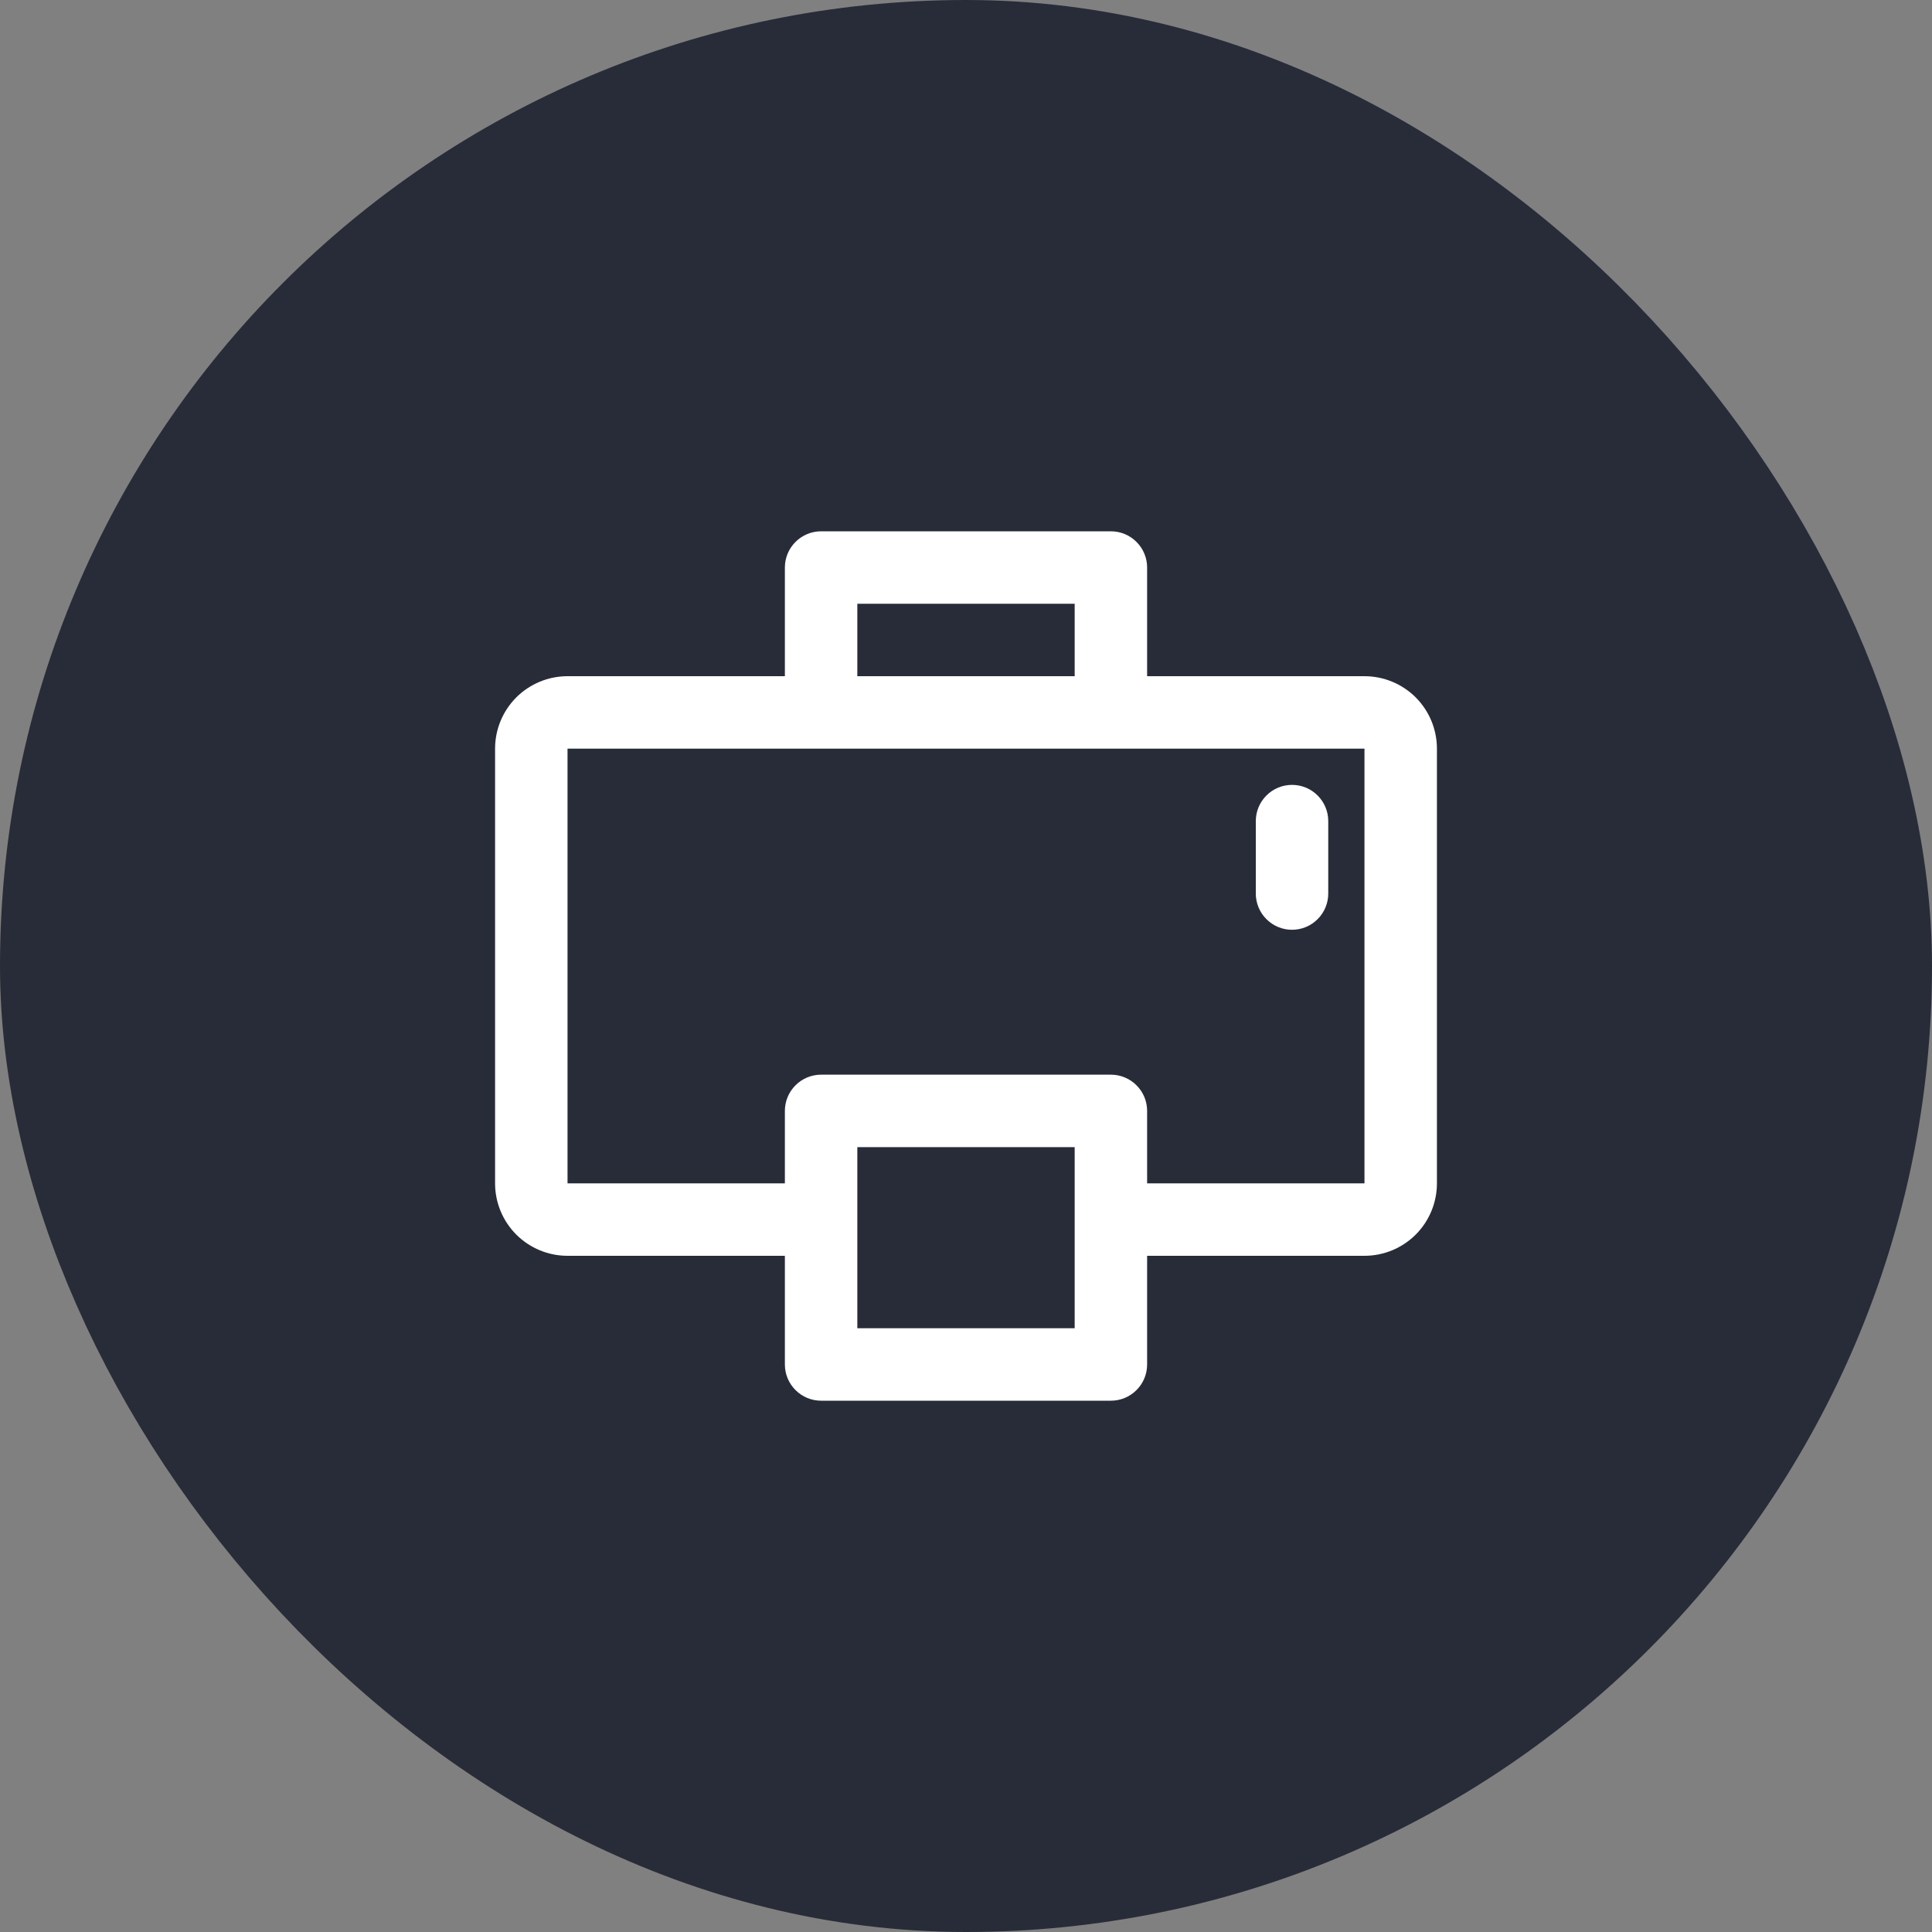<svg width="40" height="40" viewBox="0 0 40 40" fill="none" xmlns="http://www.w3.org/2000/svg">
<rect x="0" y="0" width="40" height="40" fill="#808080" stroke="none"/>
<rect x="2" y="2" width="36" height="36" rx="18" fill="#282C38"/>
<path d="M28.25 14H23.75V11.75C23.75 11.551 23.671 11.36 23.53 11.22C23.39 11.079 23.199 11 23 11H17C16.801 11 16.61 11.079 16.47 11.22C16.329 11.36 16.25 11.551 16.25 11.75V14H11.75C11.352 14 10.971 14.158 10.689 14.439C10.408 14.721 10.25 15.102 10.25 15.5V24.5C10.25 24.898 10.408 25.279 10.689 25.561C10.971 25.842 11.352 26 11.75 26H16.25V28.25C16.25 28.449 16.329 28.64 16.47 28.78C16.61 28.921 16.801 29 17 29H23C23.199 29 23.39 28.921 23.53 28.78C23.671 28.64 23.75 28.449 23.75 28.25V26H28.25C28.648 26 29.029 25.842 29.311 25.561C29.592 25.279 29.75 24.898 29.75 24.5V15.5C29.75 15.102 29.592 14.721 29.311 14.439C29.029 14.158 28.648 14 28.25 14ZM17.75 12.5H22.25V14H17.75V12.5ZM22.25 27.5H17.75V23.75H22.25V27.5ZM28.25 24.5H23.75V23C23.75 22.801 23.671 22.61 23.53 22.47C23.39 22.329 23.199 22.25 23 22.25H17C16.801 22.25 16.61 22.329 16.47 22.47C16.329 22.61 16.25 22.801 16.25 23V24.5H11.75V15.5H28.25V24.5Z" fill="white"/>
<path d="M26.75 19.25C26.949 19.25 27.14 19.171 27.28 19.03C27.421 18.89 27.5 18.699 27.5 18.5V17C27.5 16.801 27.421 16.61 27.28 16.47C27.14 16.329 26.949 16.25 26.75 16.25C26.551 16.25 26.36 16.329 26.22 16.47C26.079 16.61 26 16.801 26 17V18.5C26 18.699 26.079 18.89 26.22 19.03C26.36 19.171 26.551 19.25 26.75 19.25Z" fill="white"/>
<rect x="2" y="2" width="36" height="36" rx="18" stroke="#282C38" stroke-width="4"/>
</svg>
